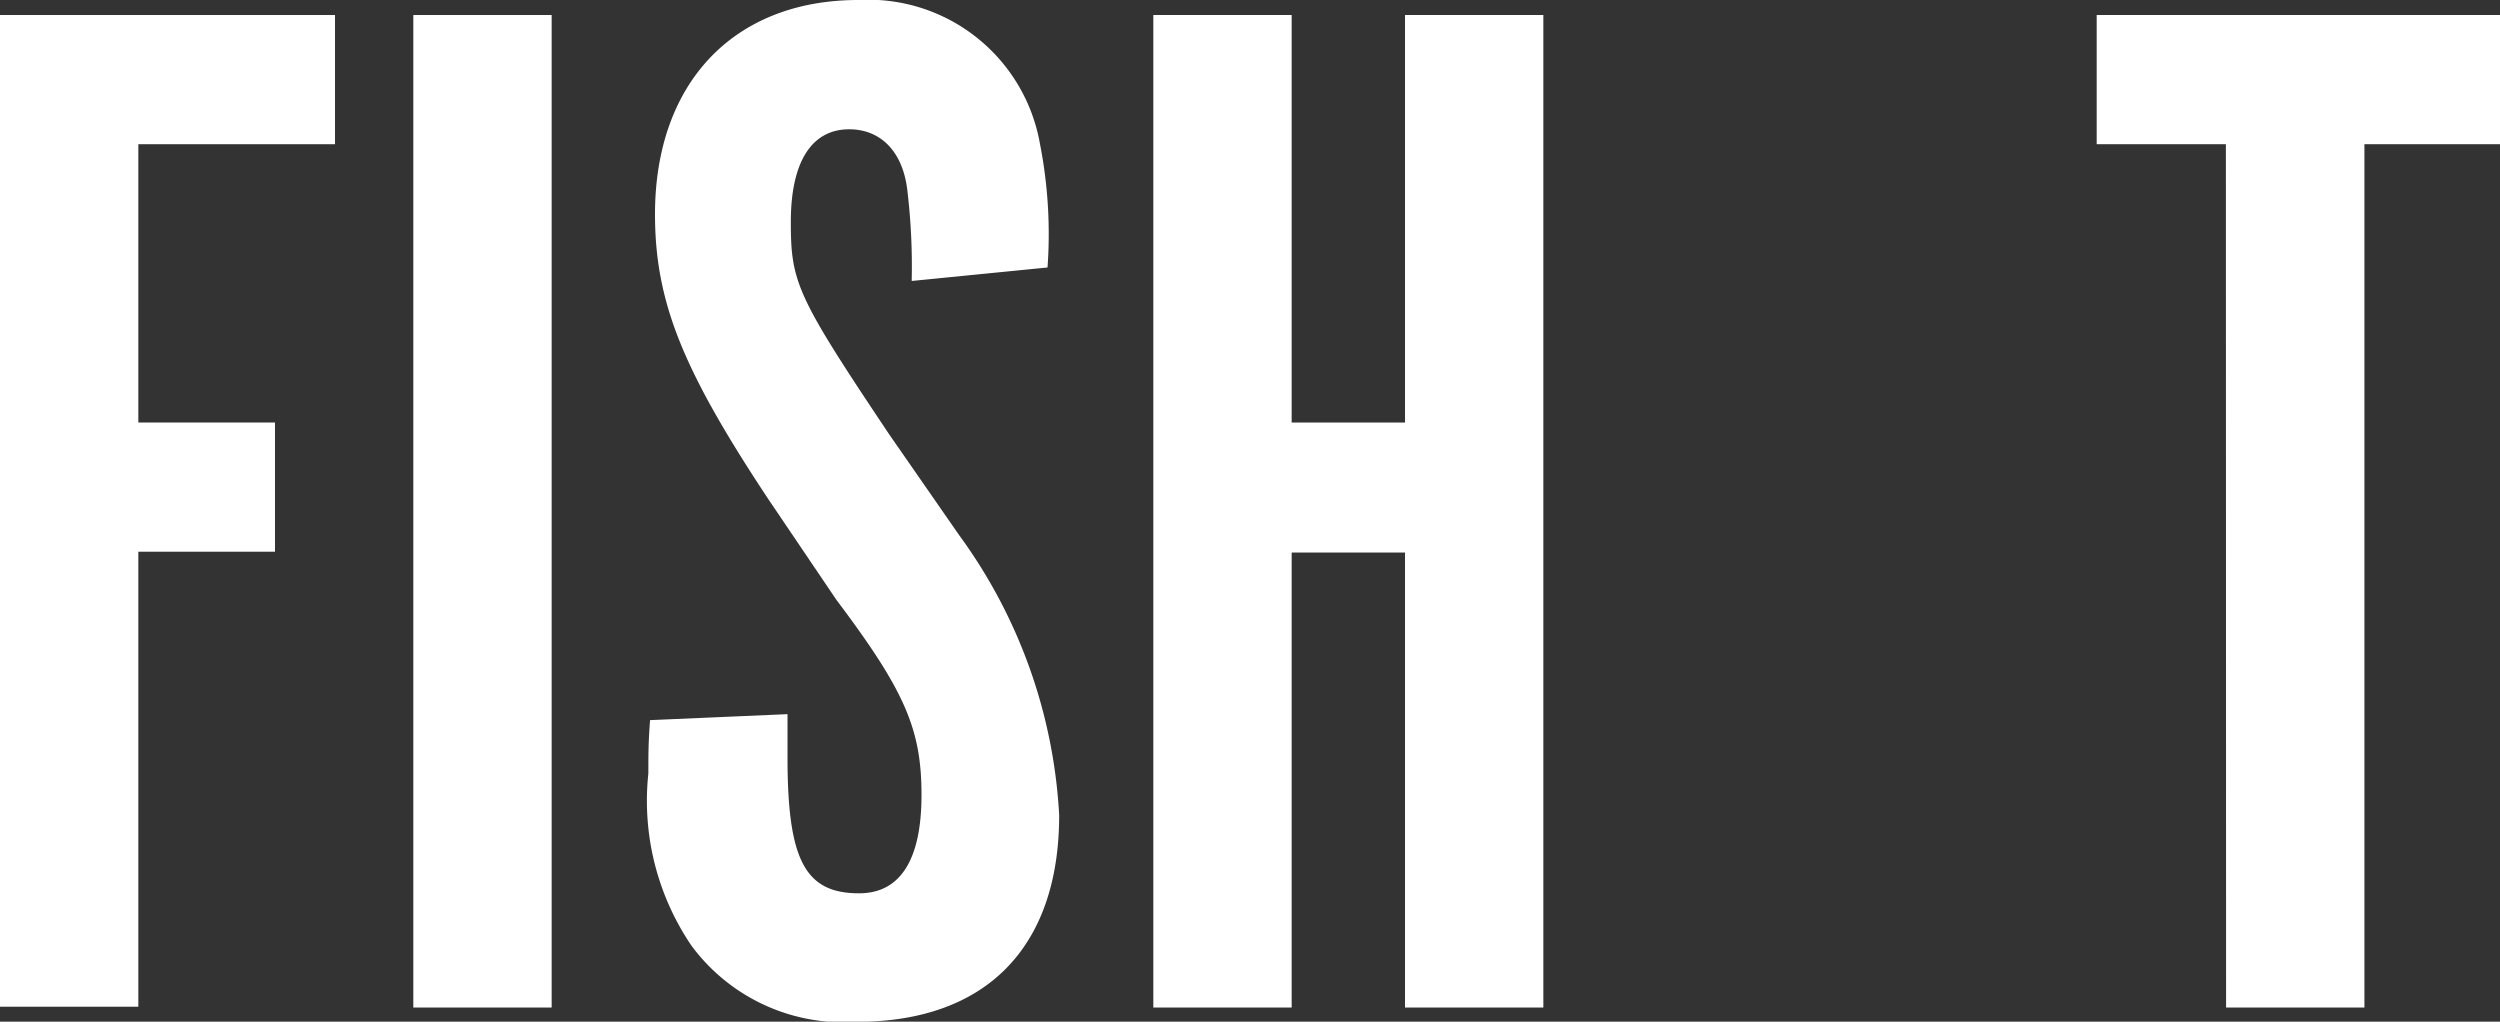 <svg xmlns="http://www.w3.org/2000/svg" viewBox="7786 7322.68 48.939 20">
  <rect x="7786" y="7322.68" width="48.939" height="20" fill="#333333" stroke="none"/>
  <defs>
    <style>
      .cls-1 {
        fill: #fff;
      }
    </style>
  </defs>
  <g id="Group_320" data-name="Group 320" transform="translate(7786 7322.68)">
    <path id="Path_1665" data-name="Path 1665" class="cls-1" d="M6.558,1.8V4.329H2.708V9.777H5.383v2.529H2.708v8.907H0V1.8Z" transform="translate(0 -1.506)"/>
    <path id="Path_1666" data-name="Path 1666" class="cls-1" d="M52.324,21.229H49.6V1.8h2.708V21.229Z" transform="translate(-41.509 -1.506)"/>
    <path id="Path_1667" data-name="Path 1667" class="cls-1" d="M80.524,13.98v.848c0,2.007.343,2.659,1.4,2.659.816,0,1.223-.669,1.223-1.925,0-1.289-.326-2.039-1.664-3.817L80.149,9.772c-1.664-2.512-2.219-3.85-2.219-5.579C77.931,1.631,79.464,0,81.911,0a3.412,3.412,0,0,1,3.556,2.822,9.155,9.155,0,0,1,.147,2.414L82.955,5.5a12.518,12.518,0,0,0-.082-1.746c-.082-.783-.522-1.223-1.142-1.223-.734,0-1.142.636-1.142,1.811,0,1.191.114,1.452,1.925,4.16l1.37,1.974a10.213,10.213,0,0,1,1.958,5.481c0,2.594-1.436,4.046-3.964,4.046a3.7,3.7,0,0,1-3.23-1.485,5.046,5.046,0,0,1-.848-3.377c0-.408,0-.587.033-1.044Z" transform="translate(-65.108)"/>
    <path id="Path_1668" data-name="Path 1668" class="cls-1" d="M141.108,12.322v8.907H138.4V1.8h2.708V9.777h2.219V1.8h2.708V21.229h-2.708V12.322Z" transform="translate(-115.823 -1.506)"/>
    <path id="Path_1669" data-name="Path 1669" class="cls-1" d="M254.129,4.329H251.6V1.8h7.9V4.329h-2.659v16.9h-2.708Z" transform="translate(-210.556 -1.506)"/>
  </g>
</svg>
